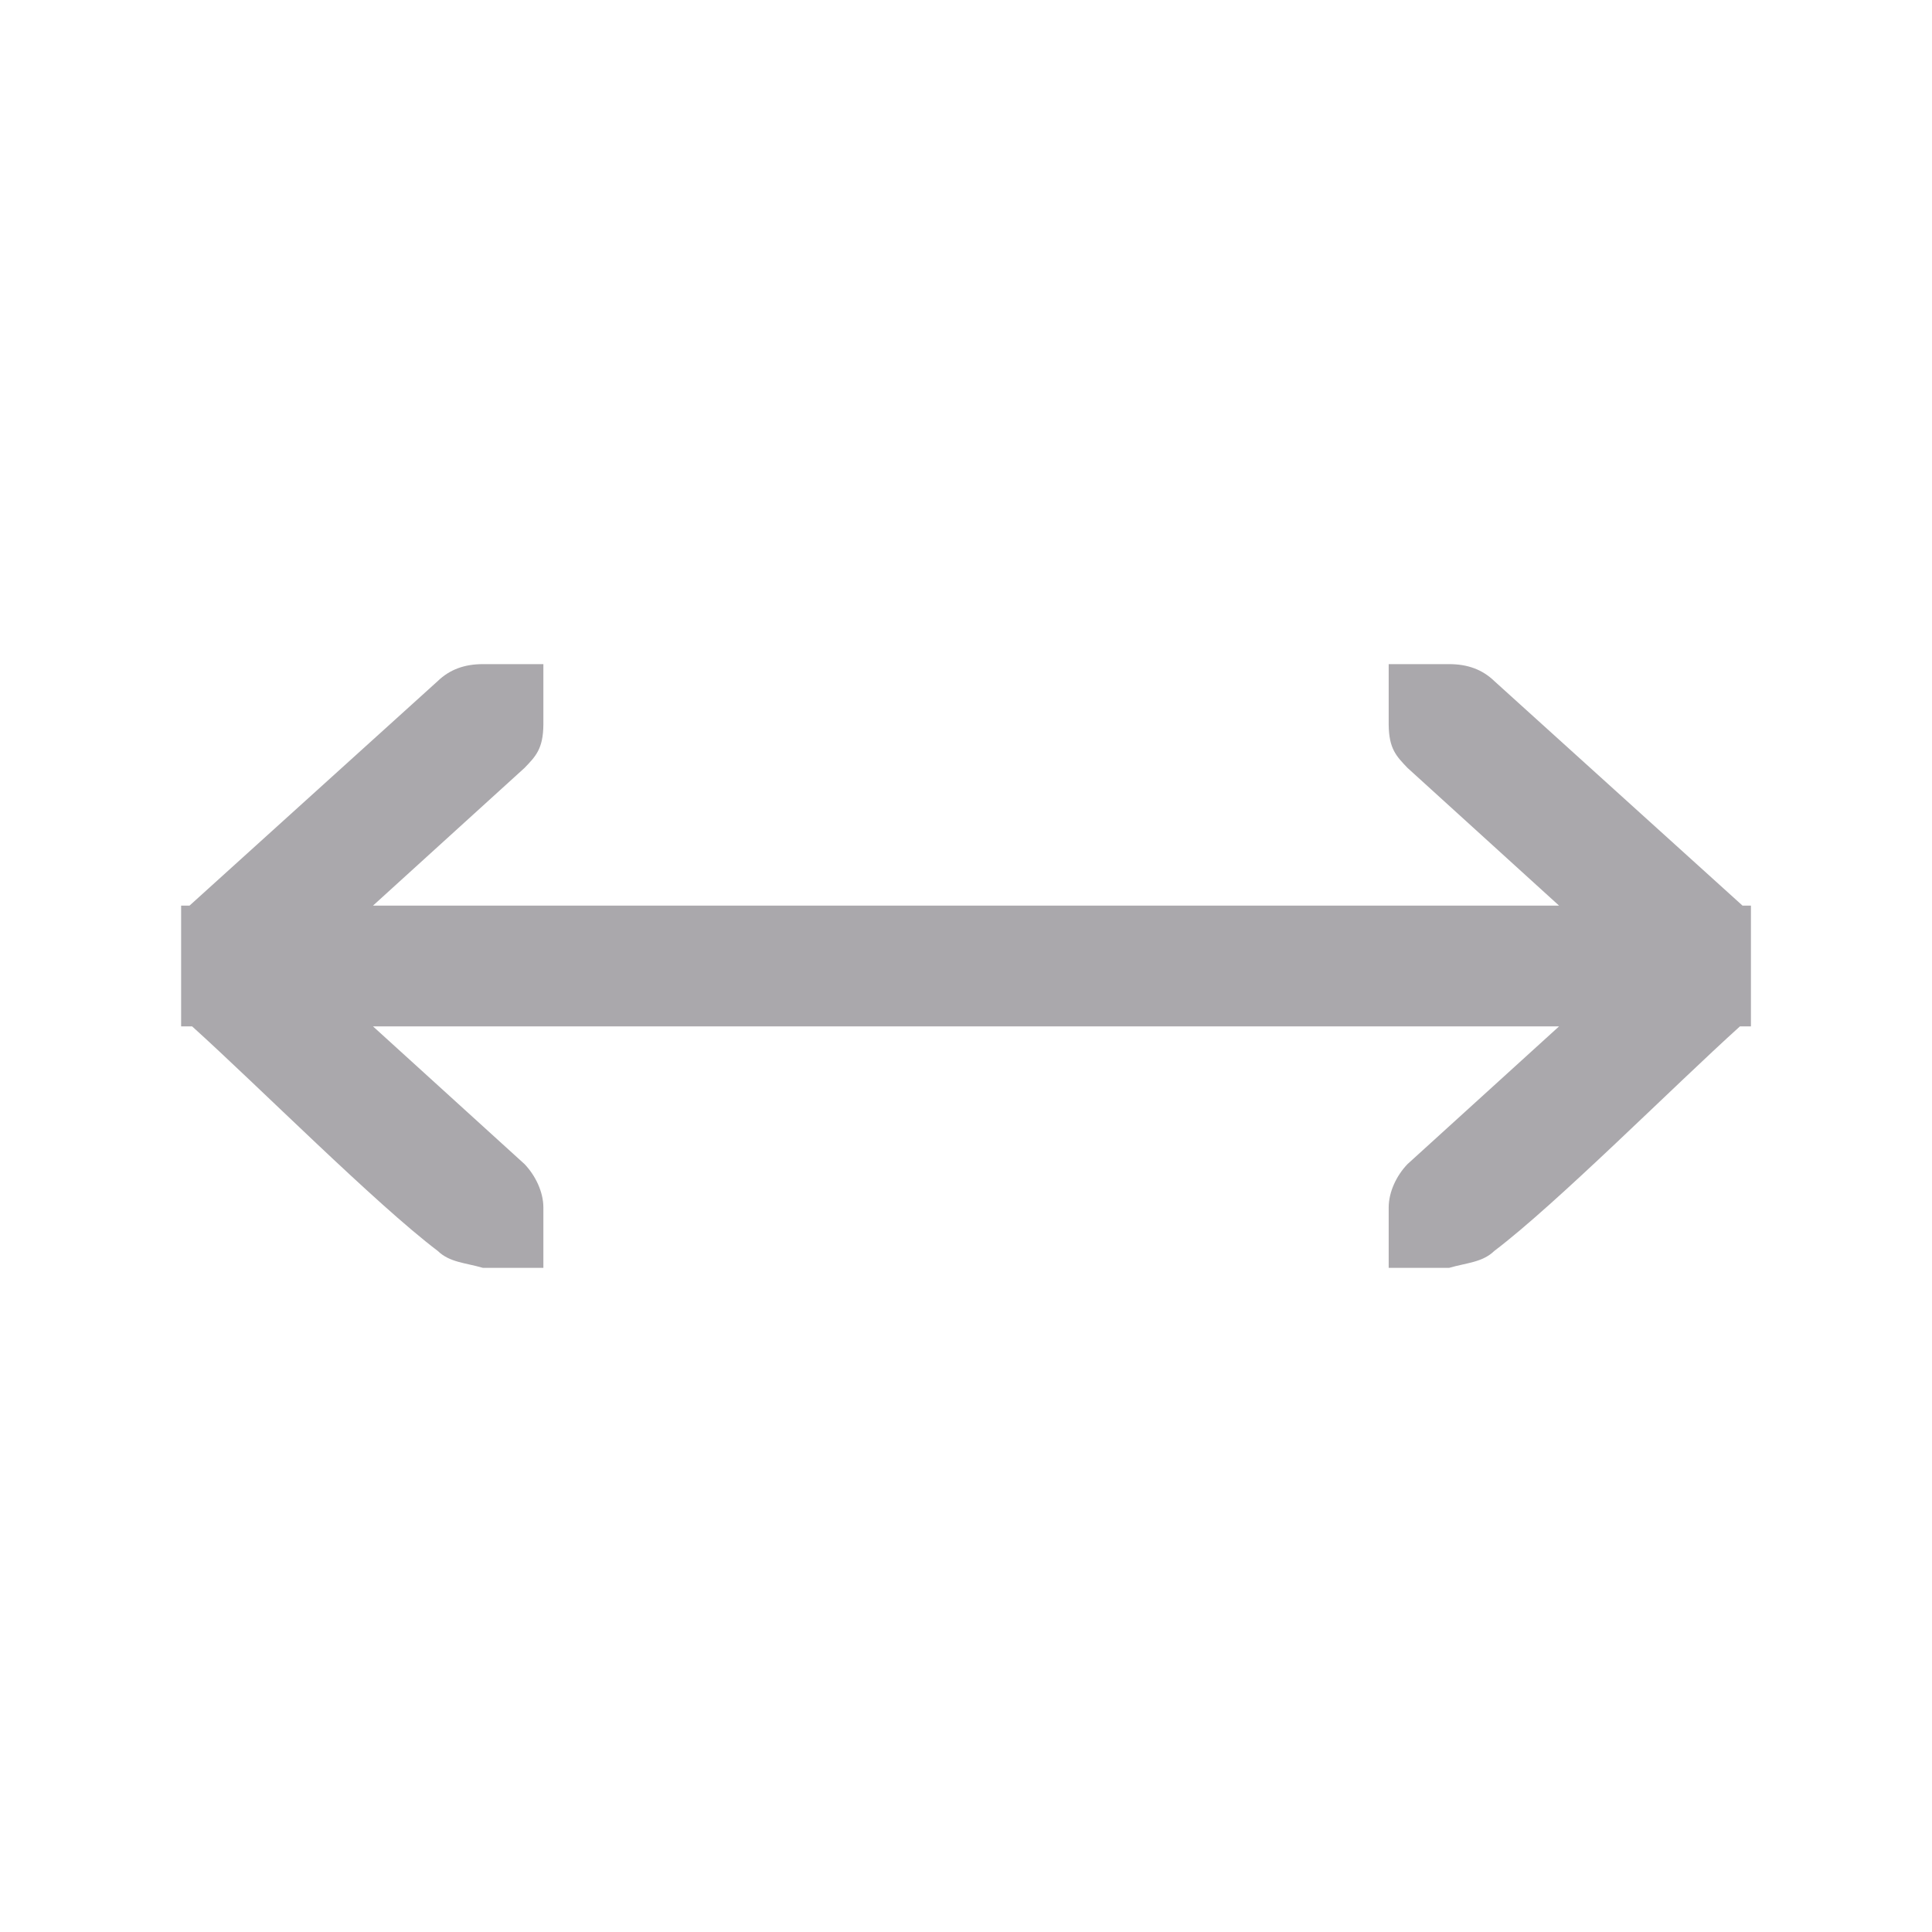 <svg height="32" viewBox="0 0 32 32" width="32" xmlns="http://www.w3.org/2000/svg"><path d="m8 11c-.309 0-.552.09-.75.281l-4.111 3.719h-.139v.125 1.705.17h.182c1.115 1.007 3.031 2.933 4.068 3.719.198.191.453.195.75.281h.586.414v-1c0-.257-.13-.528-.312-.719l-2.51-2.281h19.645l-2.51 2.281c-.183.19-.312.462-.312.719v1h.414.586c.297-.086.552-.09.75-.281 1.037-.786 2.953-2.712 4.068-3.719h.182v-.17-1.705-.125h-.139l-4.111-3.719c-.198-.191-.441-.281-.75-.281h-.586-.414v1c.003.404.13.528.312.719l2.51 2.281h-19.645l2.51-2.281c.183-.19.309-.315.312-.719v-1h-.414z" fill="#aaa8ac"/></svg>
